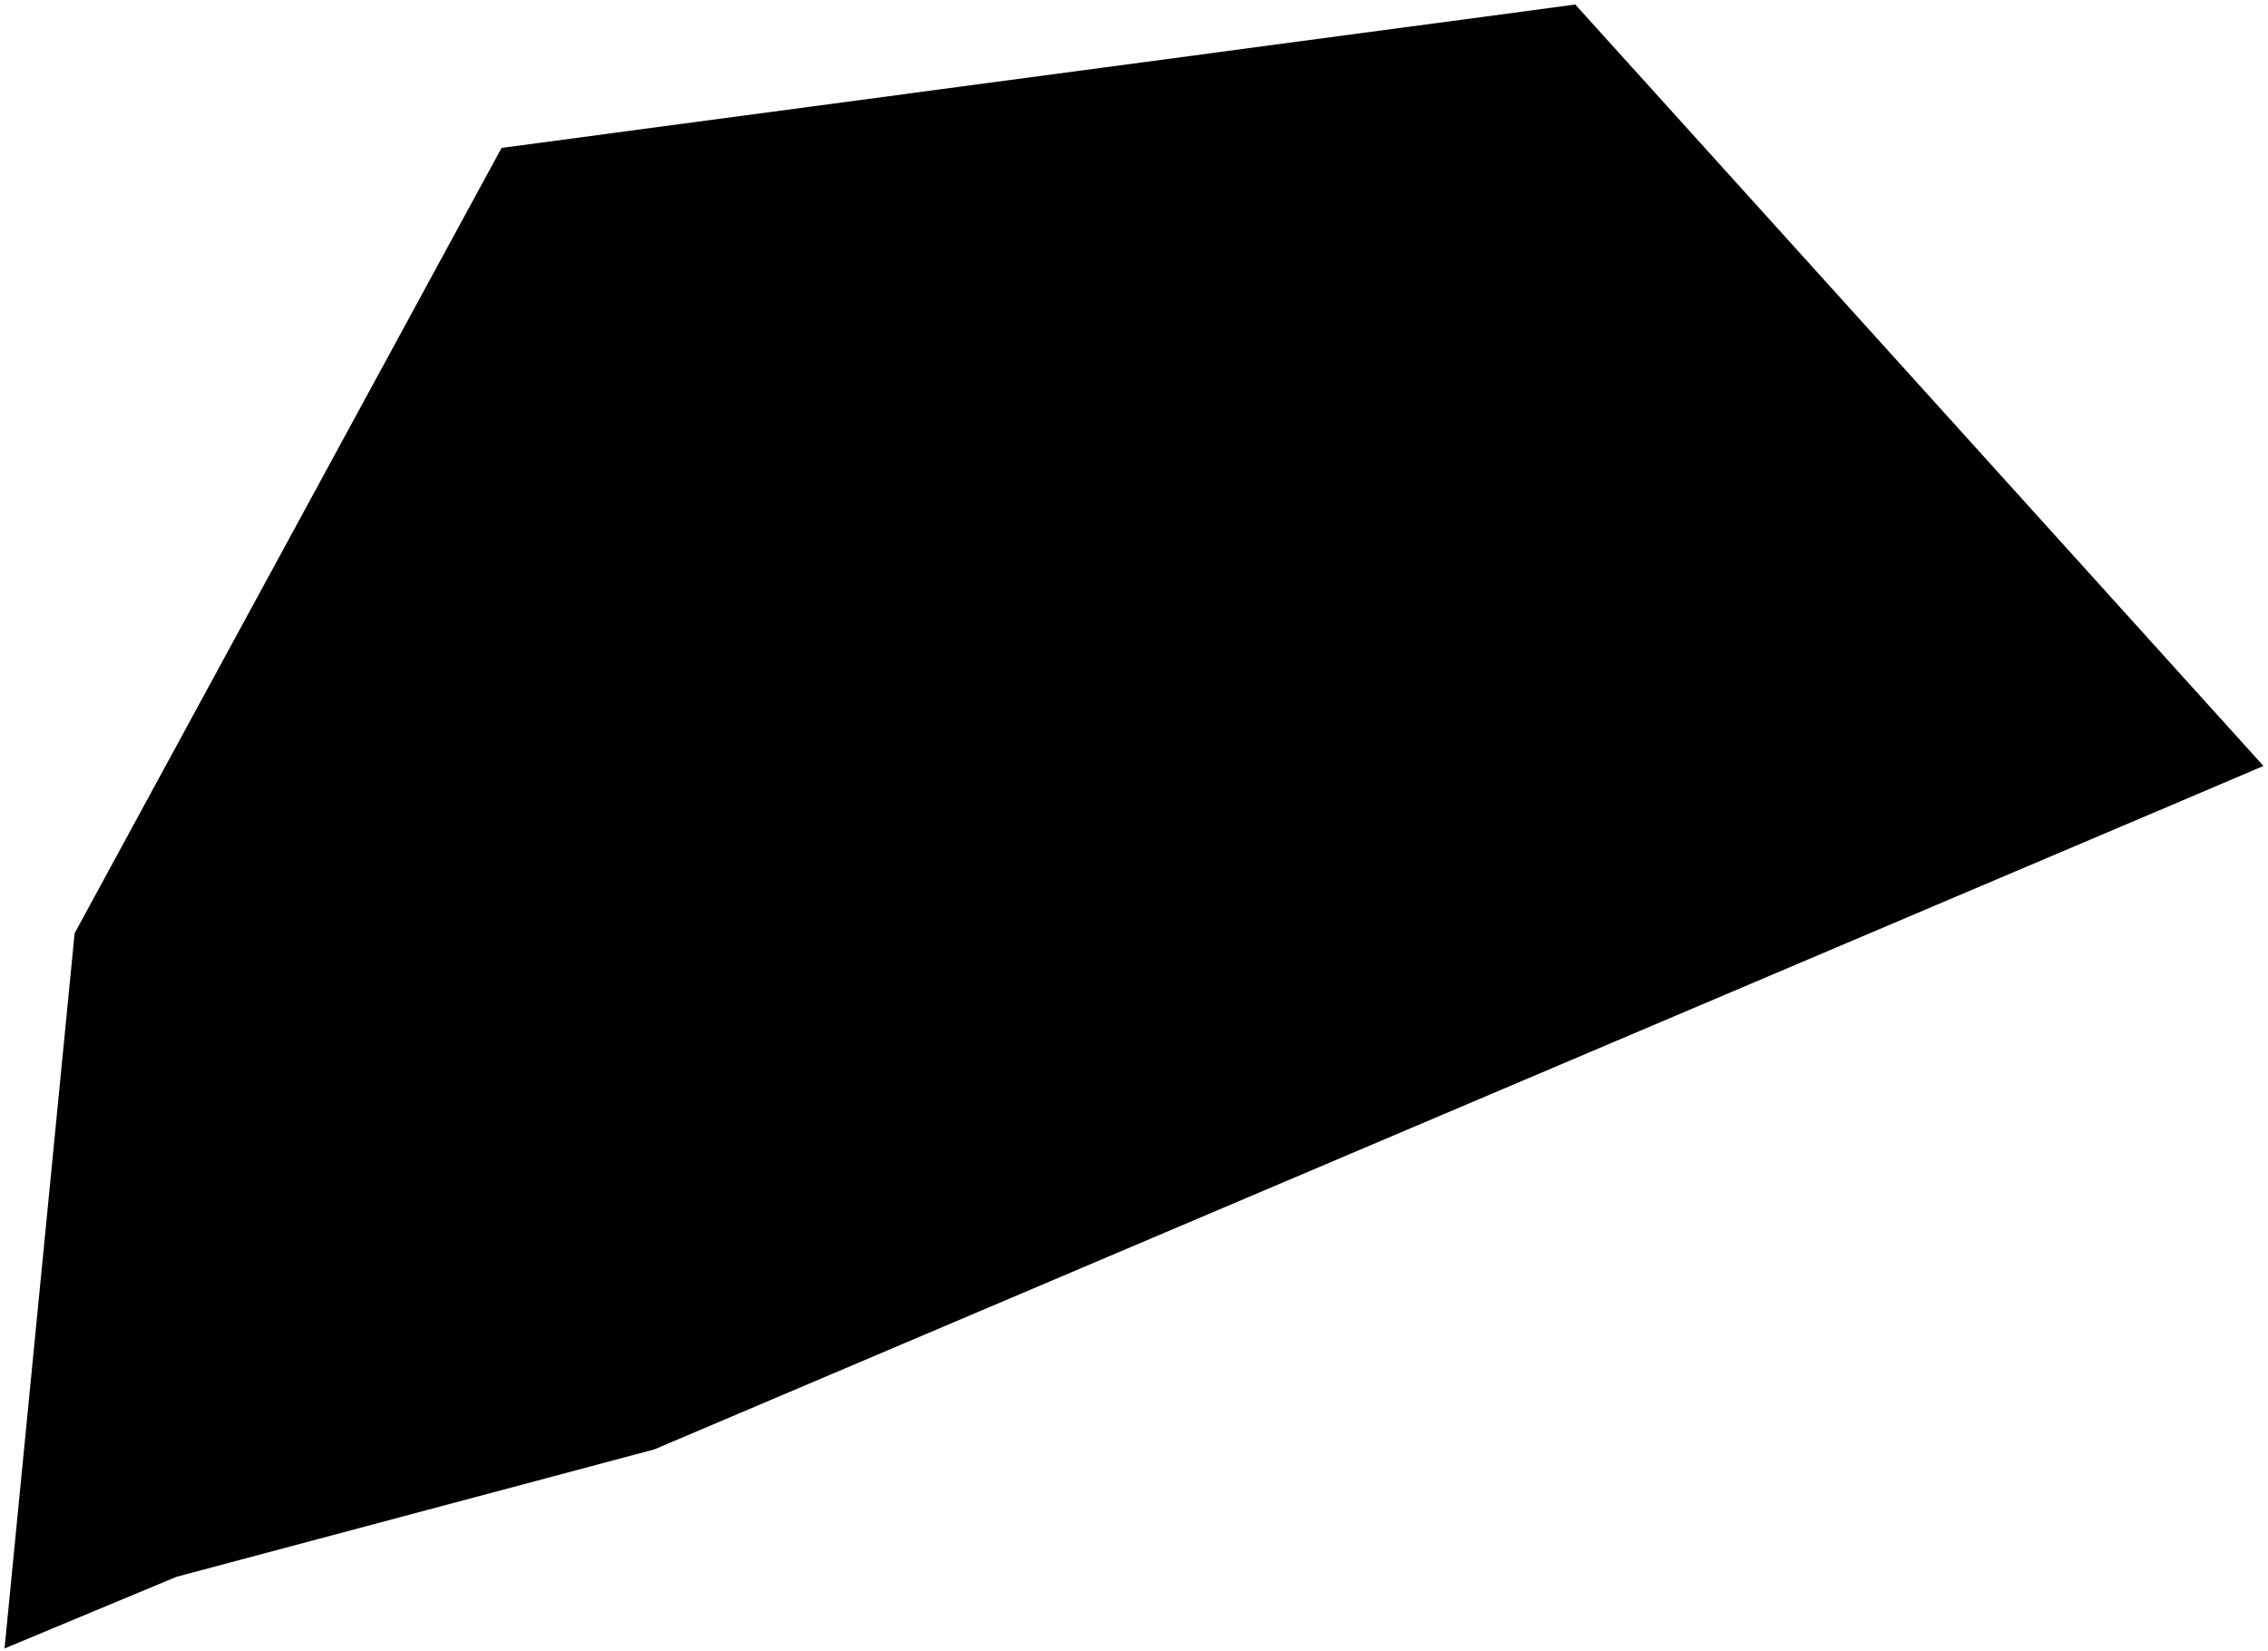 <?xml version="1.0"?>
<svg xmlns="http://www.w3.org/2000/svg" version="1.2" baseProfile="tiny" width="500" height="364" viewBox="0 0 500 364" stroke-linecap="round" stroke-linejoin="round">
<g id="ne_50m_admin_0_countries-Macau">
<path d="M 1 363.437 16.453 205.749 110.574 32.608 347.282 1 499 168.873 480.035 176.951 144.289 319.537 38.929 347.633 1 363.437 Z"/>
</g>
</svg>